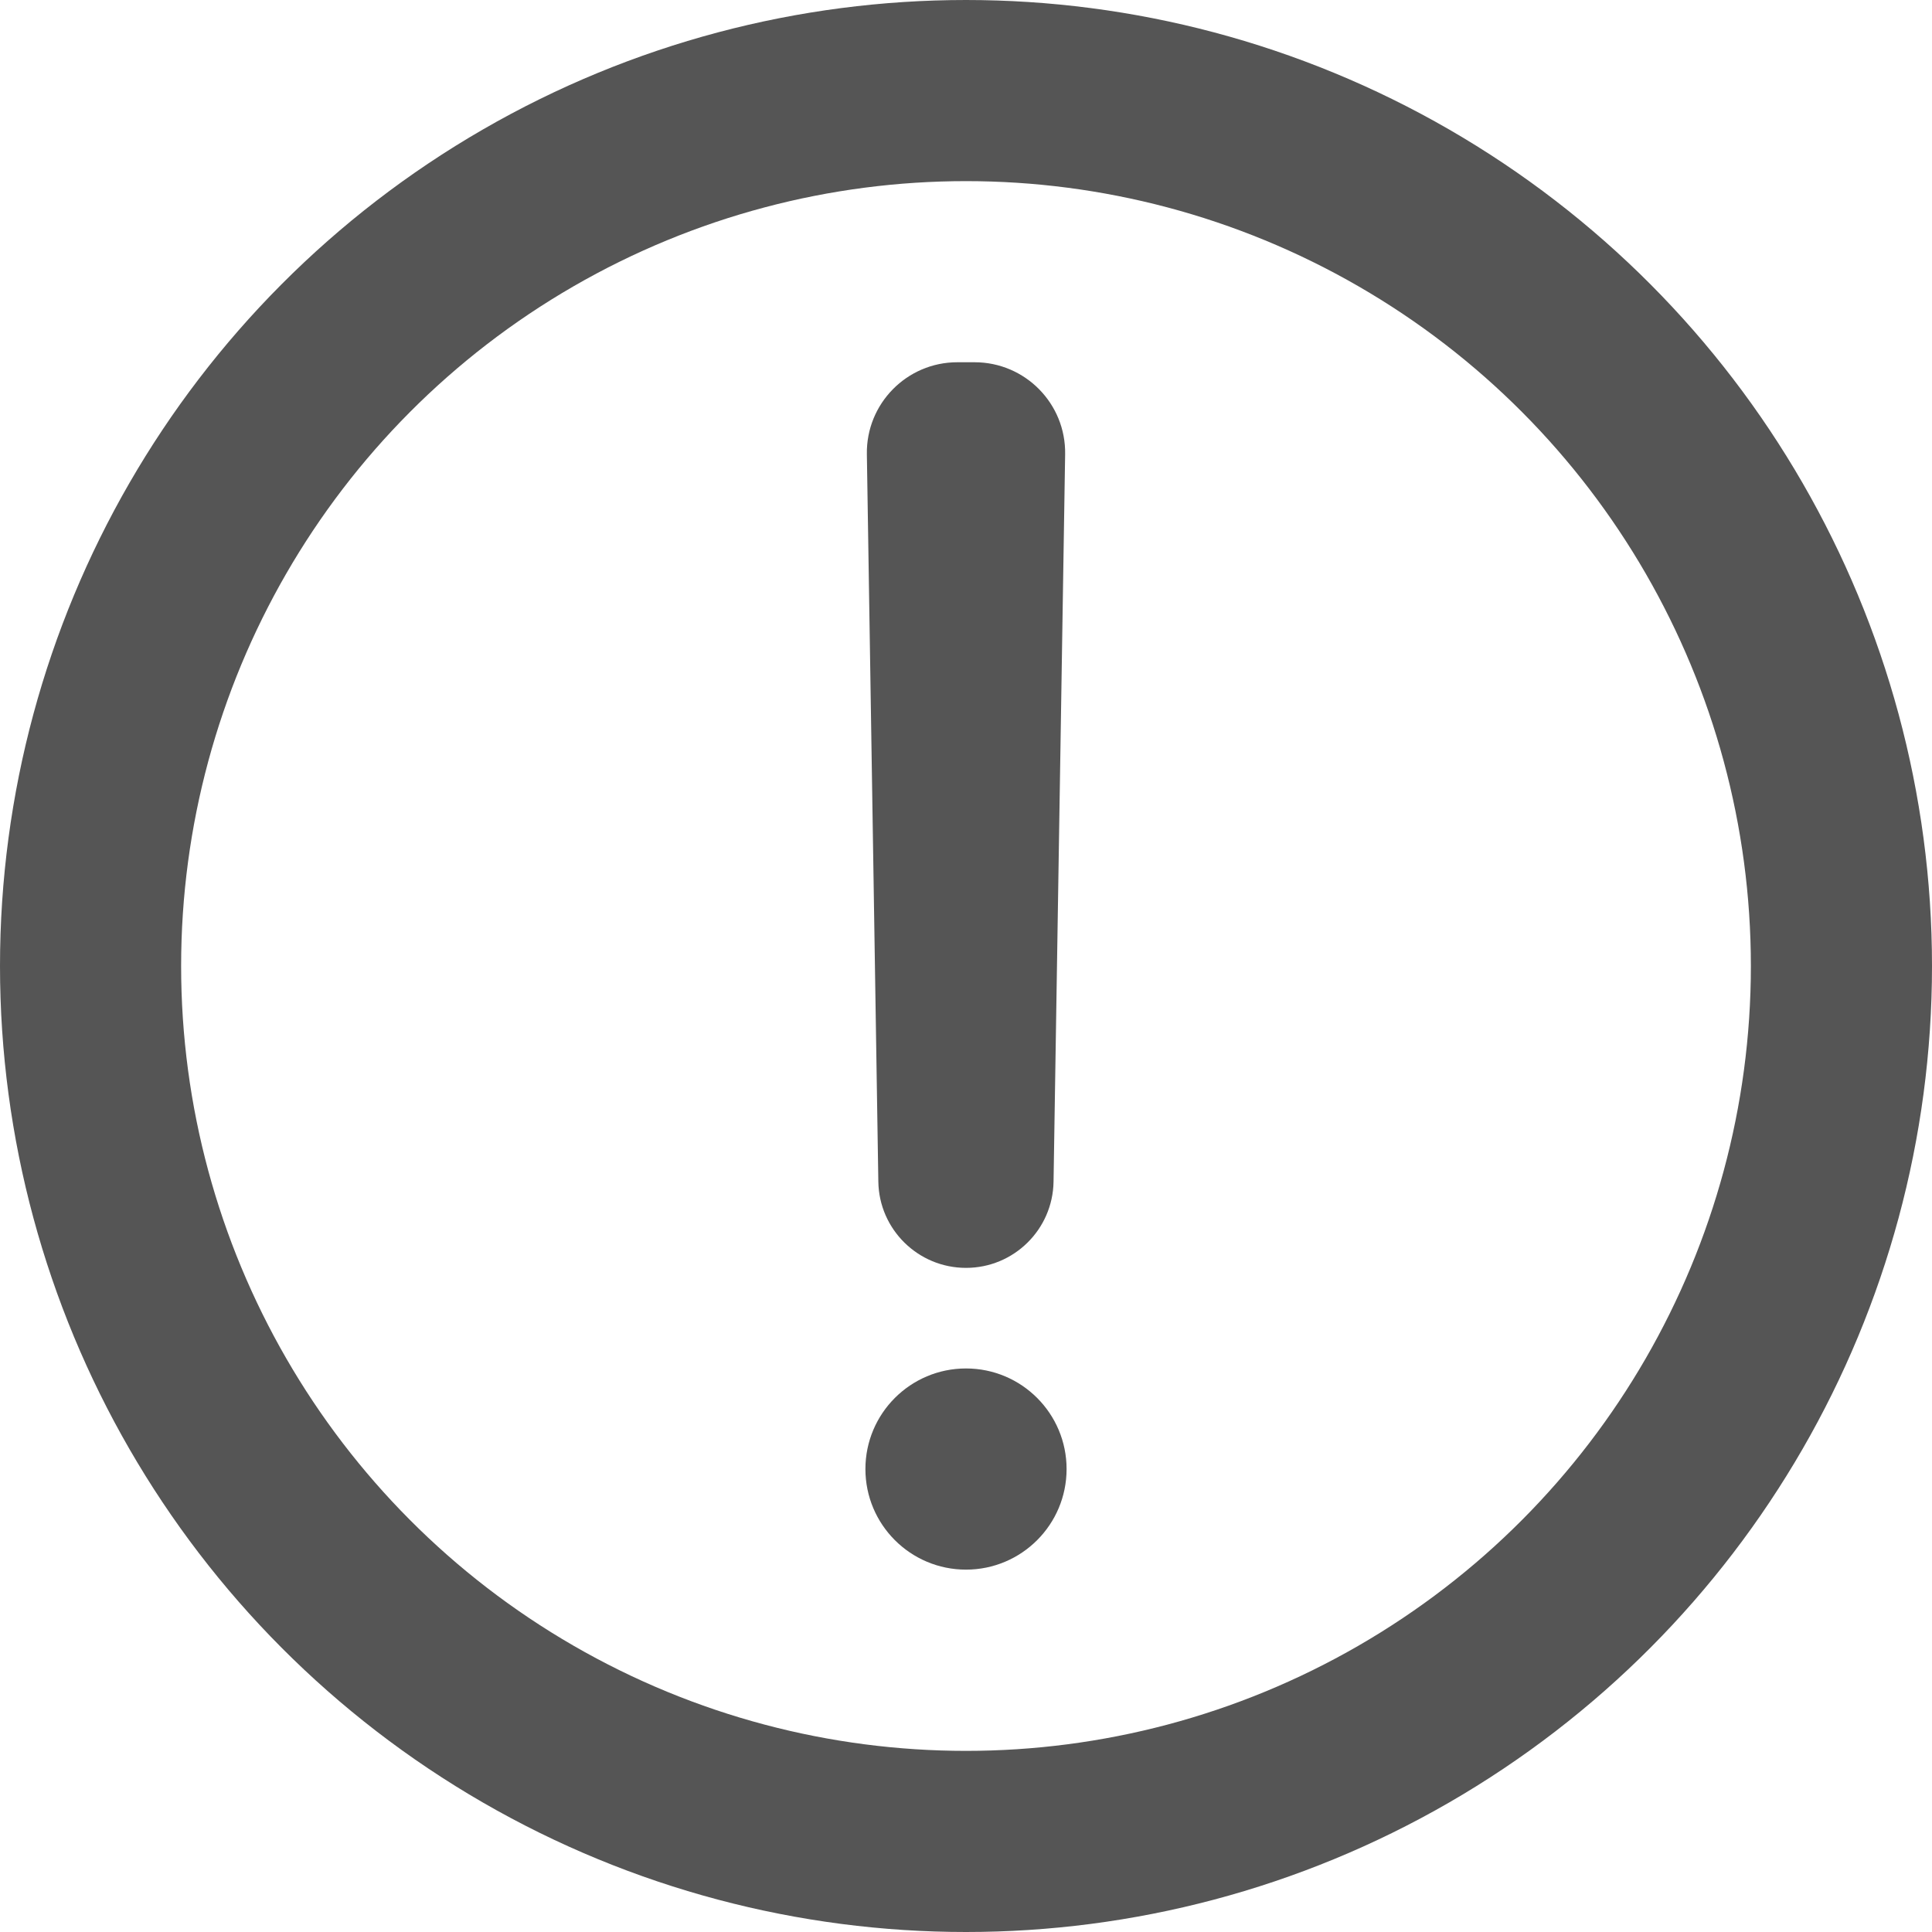<svg width="16" height="16" viewBox="0 0 16 16" fill="none" xmlns="http://www.w3.org/2000/svg">
<circle cx="8" cy="8" r="7.25" stroke="#555555" stroke-width="1.5"/>
<path d="M7.179 3.762C7.172 3.343 7.51 3 7.928 3H8.071C8.49 3 8.828 3.343 8.821 3.762L8.725 9.786C8.719 10.182 8.396 10.5 8 10.5C7.604 10.5 7.28 10.182 7.274 9.786L7.179 3.762Z" fill="#555555"/>
<circle cx="8" cy="12.166" r="0.833" fill="#555555"/>
</svg>
